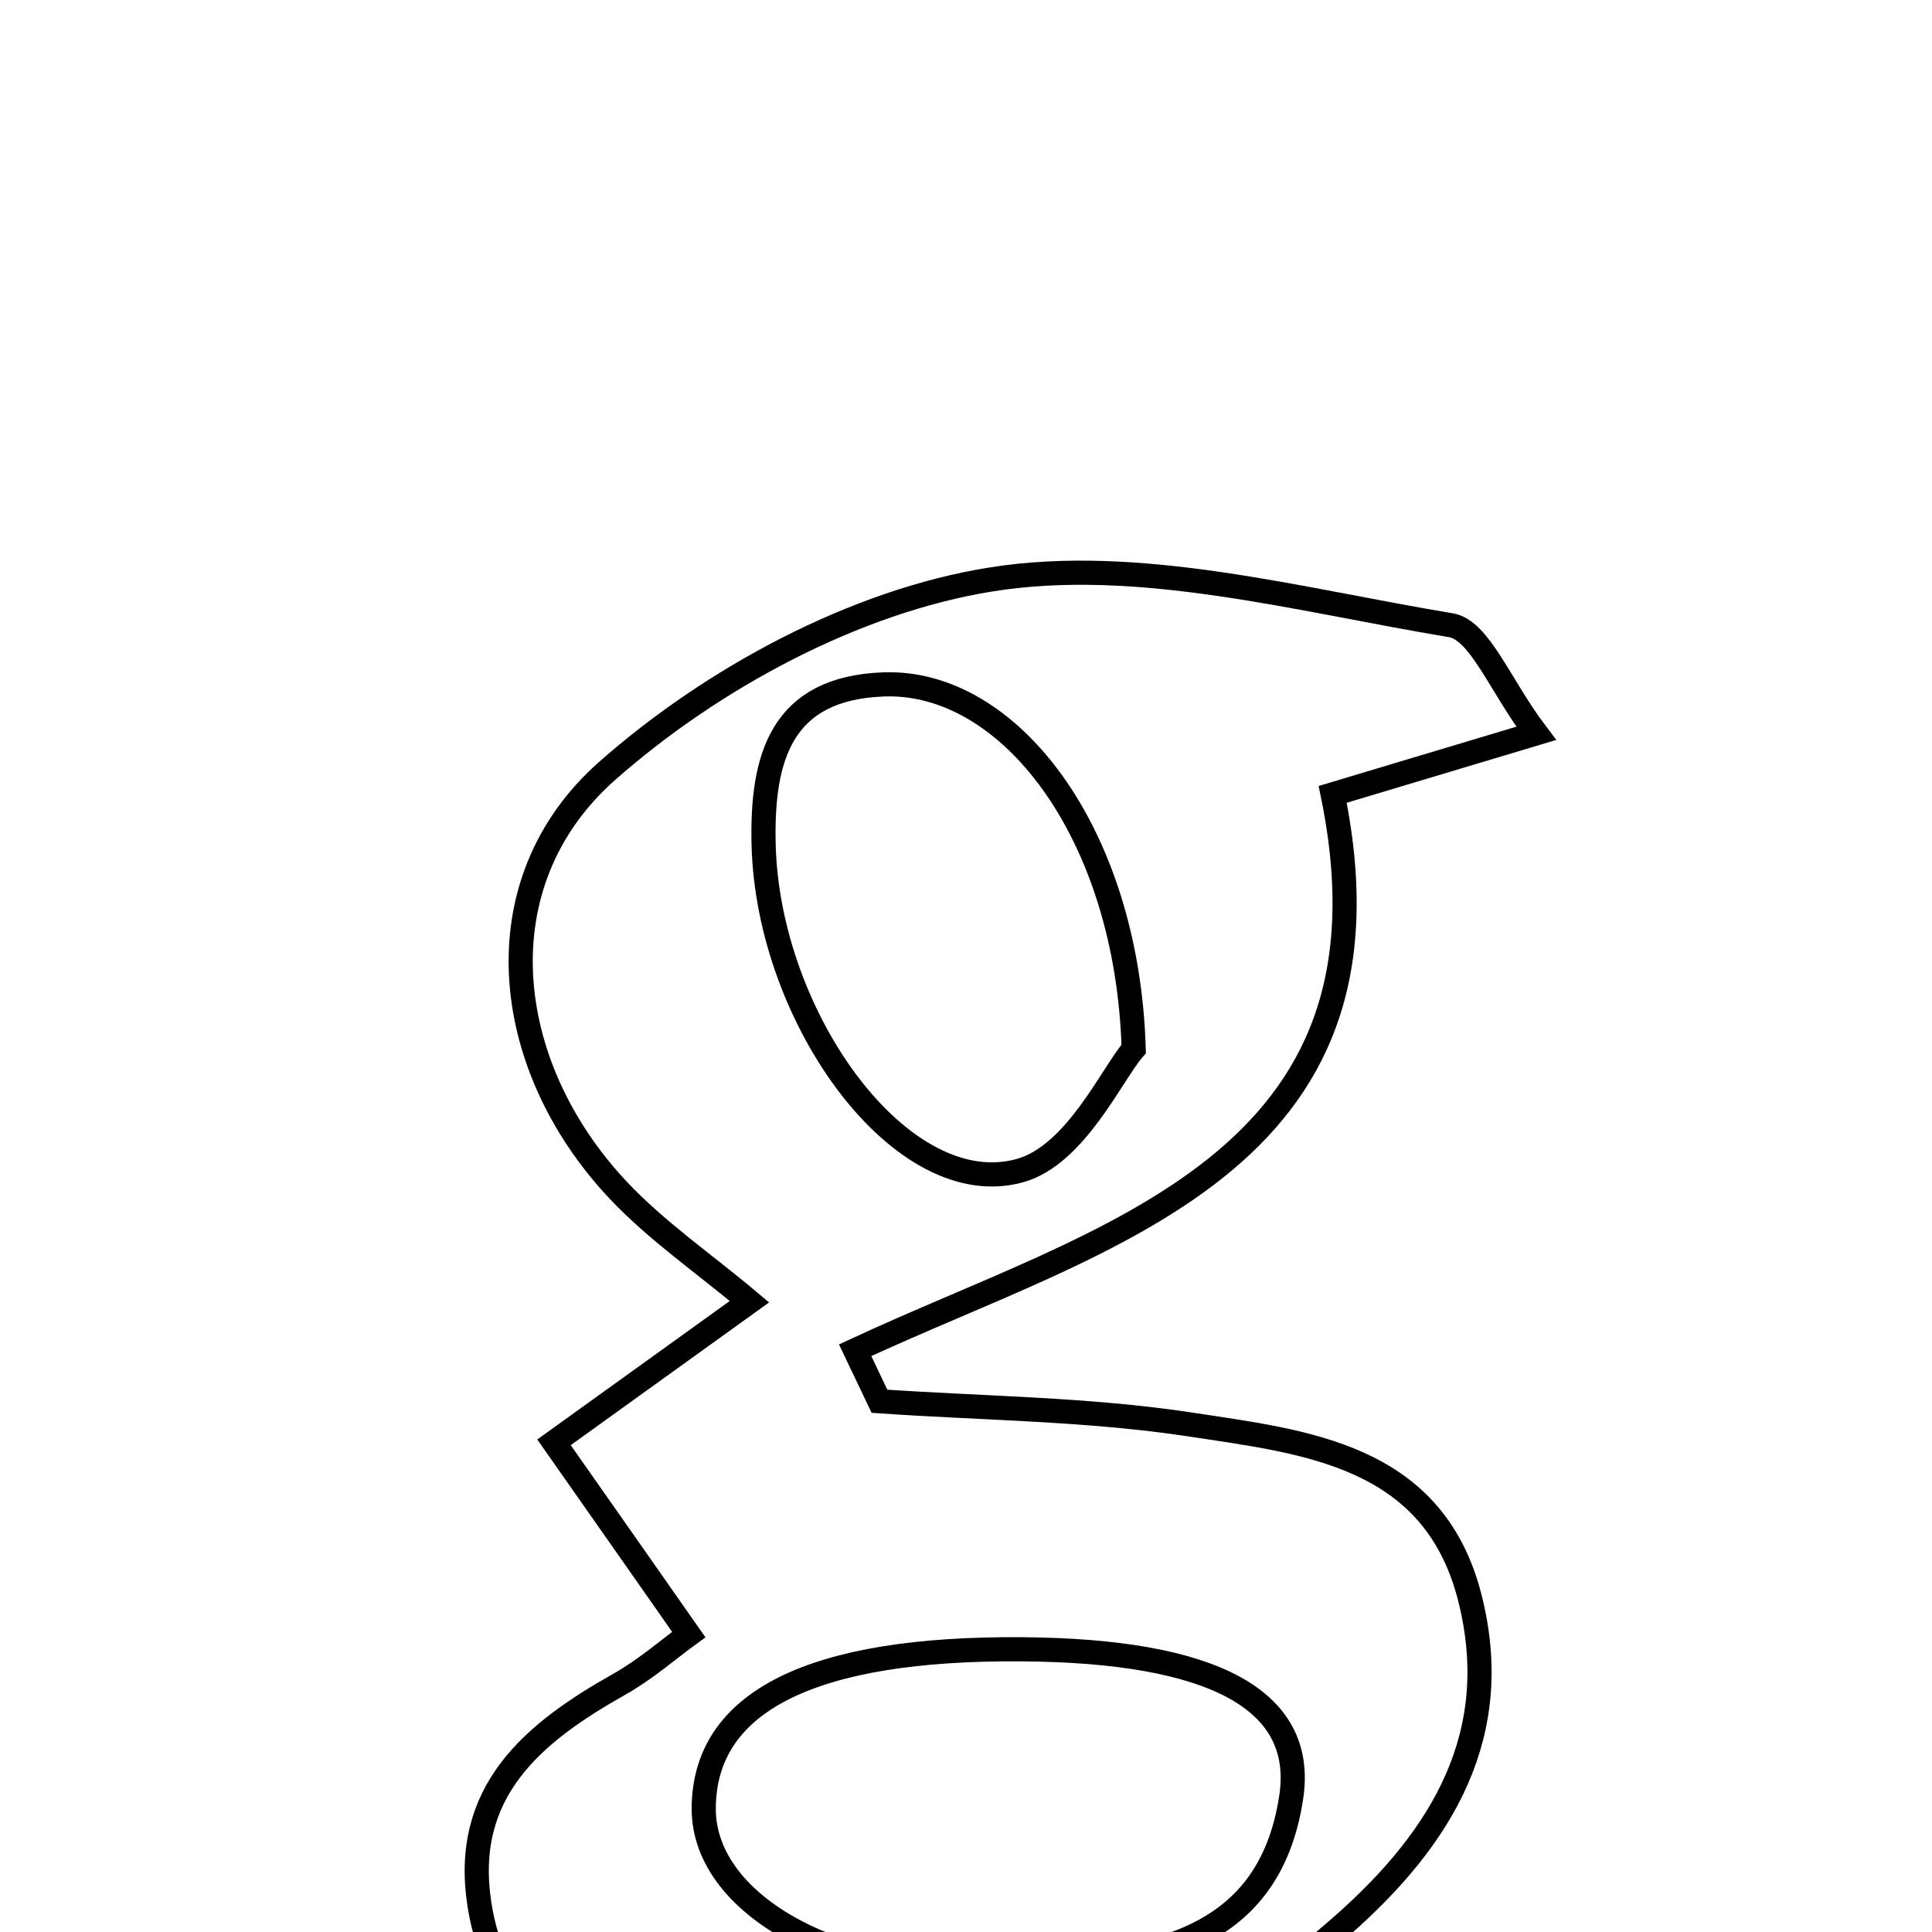 <svg xmlns="http://www.w3.org/2000/svg" viewBox="0.0 0.0 24.0 24.0" height="200px" width="200px"><path fill="none" stroke="black" stroke-width=".3" stroke-opacity="1.0"  filling="0" d="M12.312 7.198 C14.144 6.905 16.128 7.452 18.024 7.767 C18.381 7.827 18.633 8.515 19.083 9.11 C18.09 9.408 17.386 9.619 16.555 9.868 C17.503 14.48 13.705 15.338 10.623 16.773 C10.724 16.984 10.824 17.196 10.925 17.407 C12.214 17.496 13.515 17.502 14.789 17.696 C16.212 17.913 17.797 18.068 18.254 19.829 C18.694 21.529 17.927 22.818 16.671 23.922 C14.322 25.99 11.655 26.805 8.591 26.021 C7.332 25.698 6.186 25.139 5.955 23.653 C5.739 22.256 6.618 21.528 7.69 20.924 C8.023 20.737 8.317 20.478 8.556 20.305 C8.009 19.523 7.489 18.782 6.882 17.917 C7.827 17.237 8.514 16.743 9.31 16.17 C8.747 15.696 8.153 15.29 7.672 14.777 C6.219 13.227 5.969 10.963 7.545 9.574 C8.847 8.425 10.623 7.467 12.312 7.198"></path>
<path fill="none" stroke="black" stroke-width=".3" stroke-opacity="1.0"  filling="0" d="M10.975 8.502 C12.537 8.443 14.004 10.344 14.083 13.03 C13.817 13.334 13.365 14.342 12.679 14.539 C11.217 14.959 9.541 12.668 9.486 10.495 C9.459 9.404 9.708 8.549 10.975 8.502"></path>
<path fill="none" stroke="black" stroke-width=".3" stroke-opacity="1.0"  filling="0" d="M12.702 20.488 C15.058 20.506 16.224 21.109 16.04 22.325 C15.755 24.21 14.171 24.334 12.728 24.47 C10.556 24.674 8.738 23.711 8.742 22.466 C8.746 21.135 10.085 20.467 12.702 20.488"></path></svg>